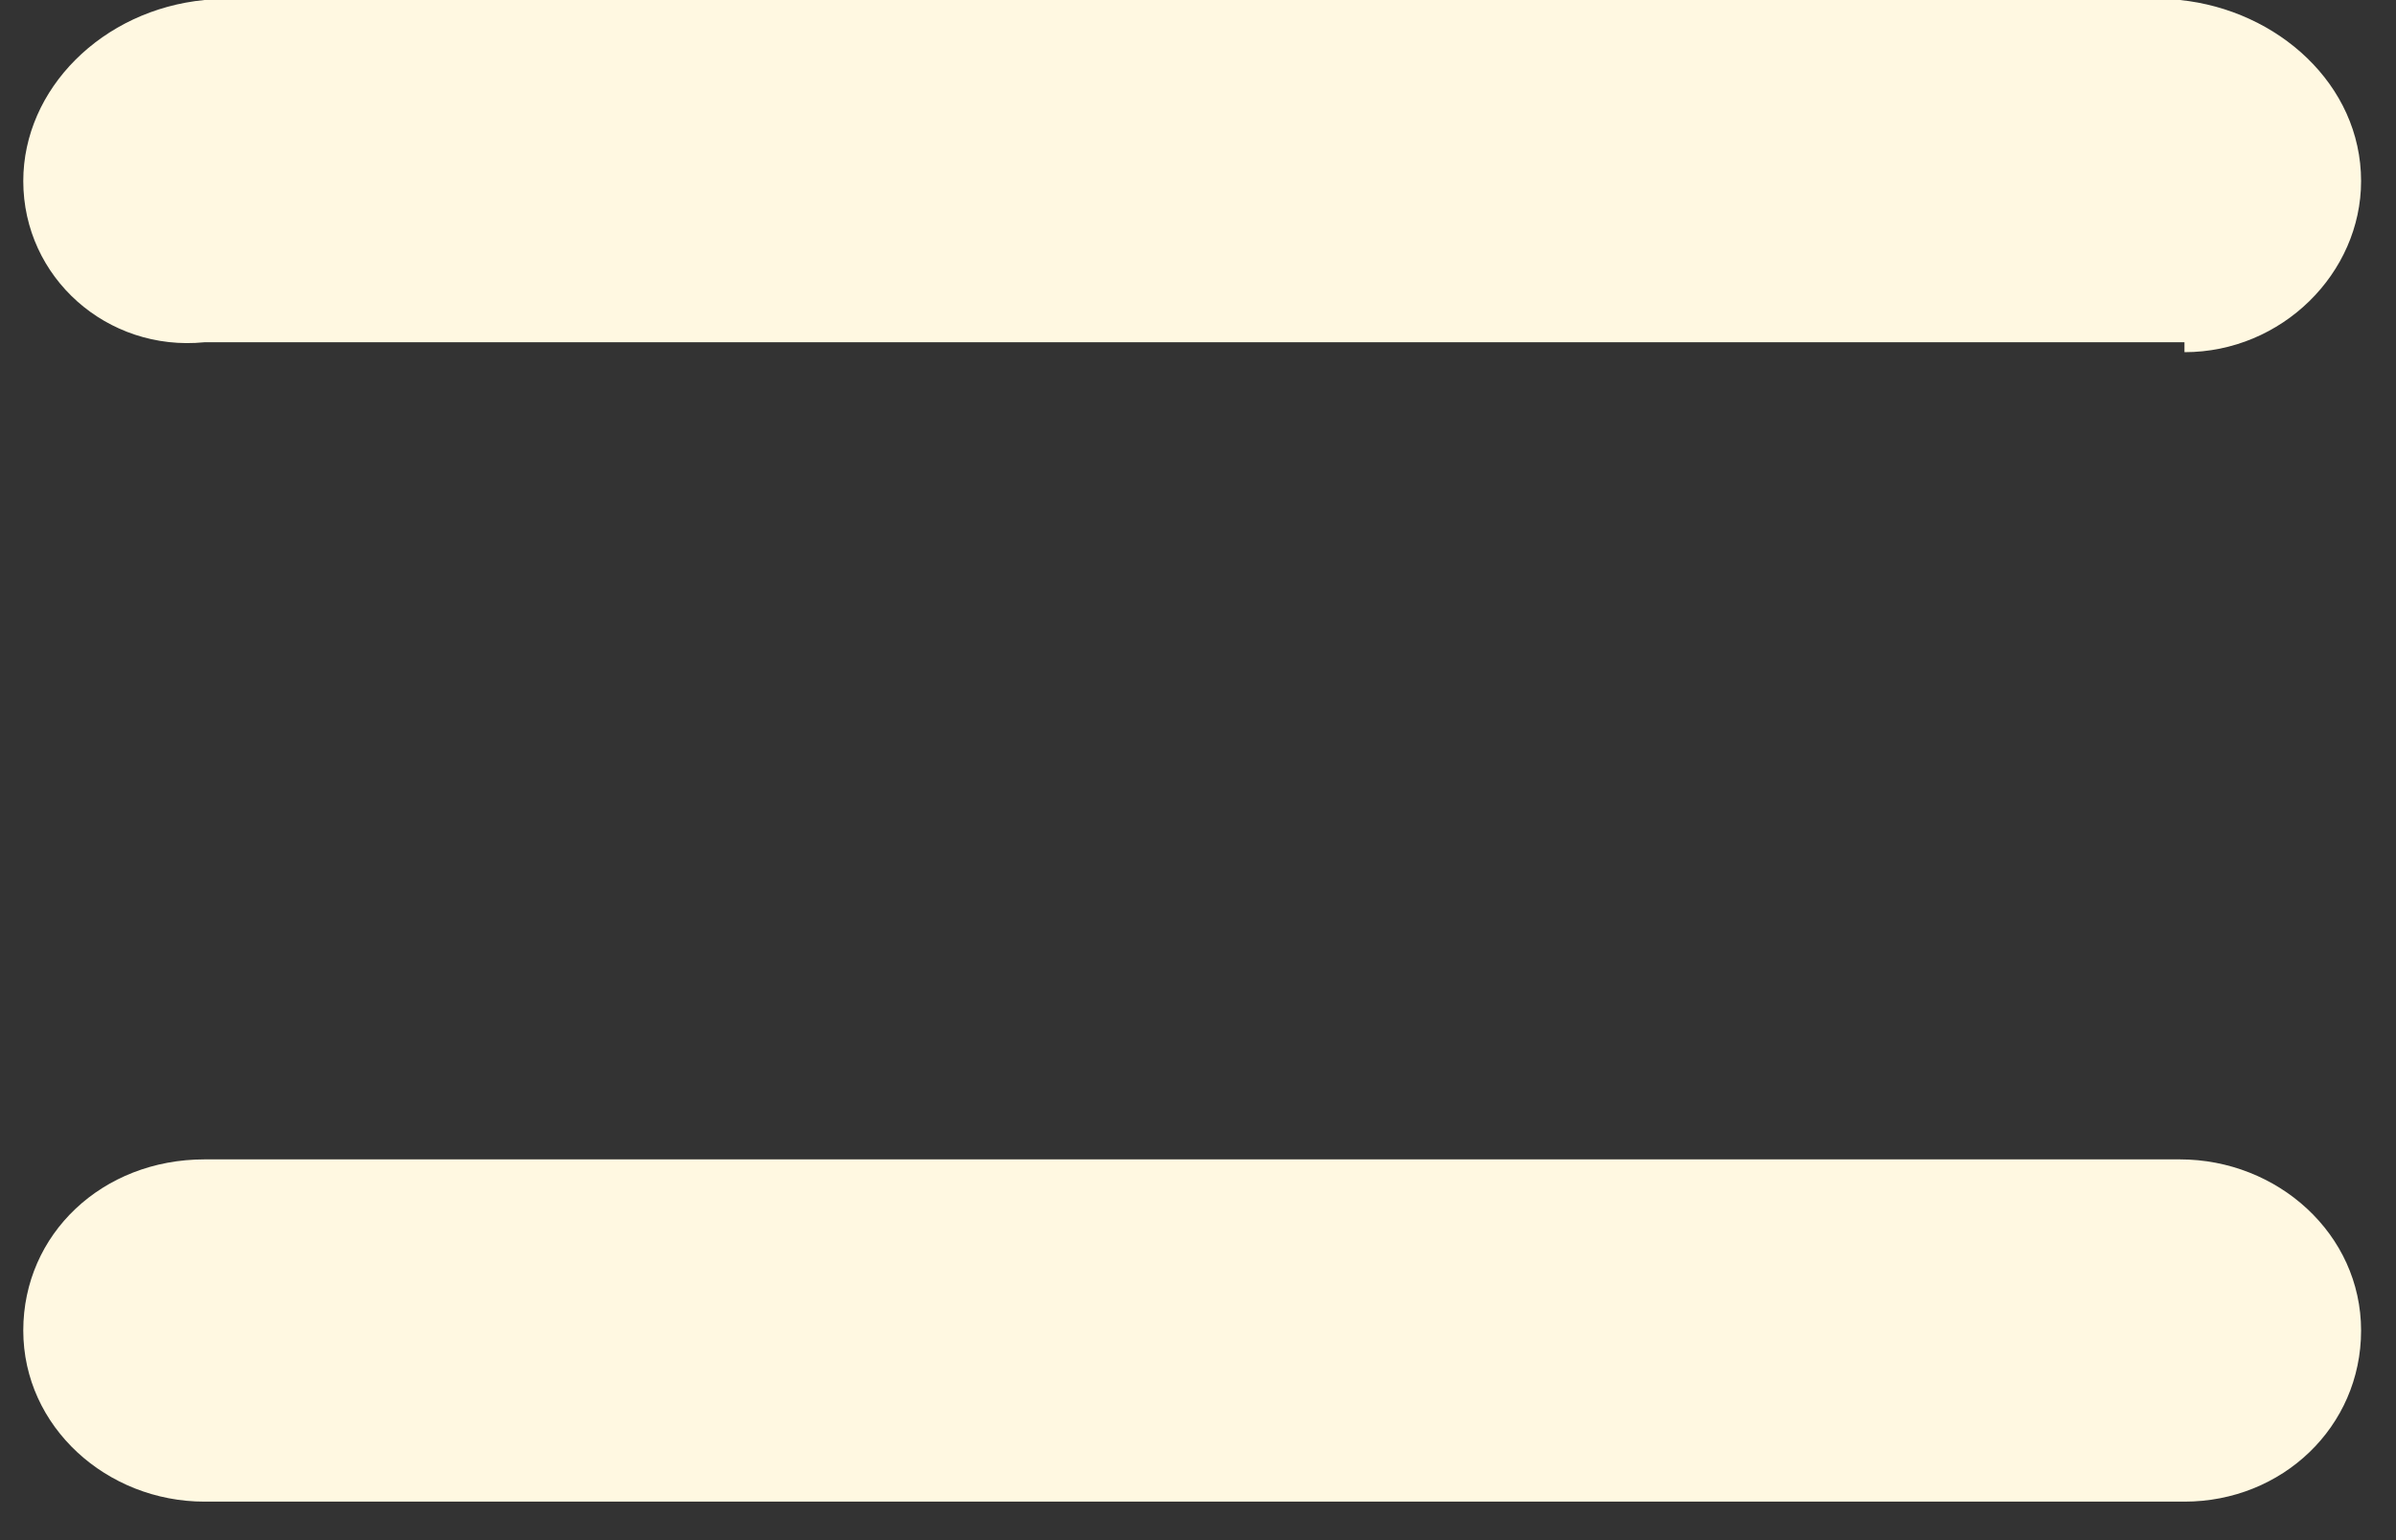 ﻿<?xml version="1.0" encoding="utf-8"?>
<svg version="1.1" xmlns:xlink="http://www.w3.org/1999/xlink" width="14px" height="9px" xmlns="http://www.w3.org/2000/svg">
  <rect width="100%" height="100%" fill="#333333" stroke="none"/>
  <g transform="matrix(1 0 0 1 -21 -26 )">
    <path d="M 12.764 2.058  L 12.764 2  L 1.195 2  C 0.625 2.057  0.136 1.621  0.136 1.058  C 0.136 0.519  0.598 0.058  1.195 0  L 12.737 0  C 13.308 0.058  13.796 0.494  13.796 1.058  C 13.796 1.596  13.334 2.058  12.764 2.058  Z M 13.796 7.775  C 13.796 8.339  13.334 8.775  12.764 8.775  L 1.195 8.775  C 0.625 8.775  0.136 8.339  0.136 7.775  C 0.136 7.211  0.598 6.775  1.195 6.775  L 12.737 6.775  C 13.308 6.775  13.796 7.211  13.796 7.775  Z " fill-rule="nonzero" fill="#fff8e1" stroke="none" transform="matrix(1 0 0 1 21 26 )" />
  </g>
</svg>